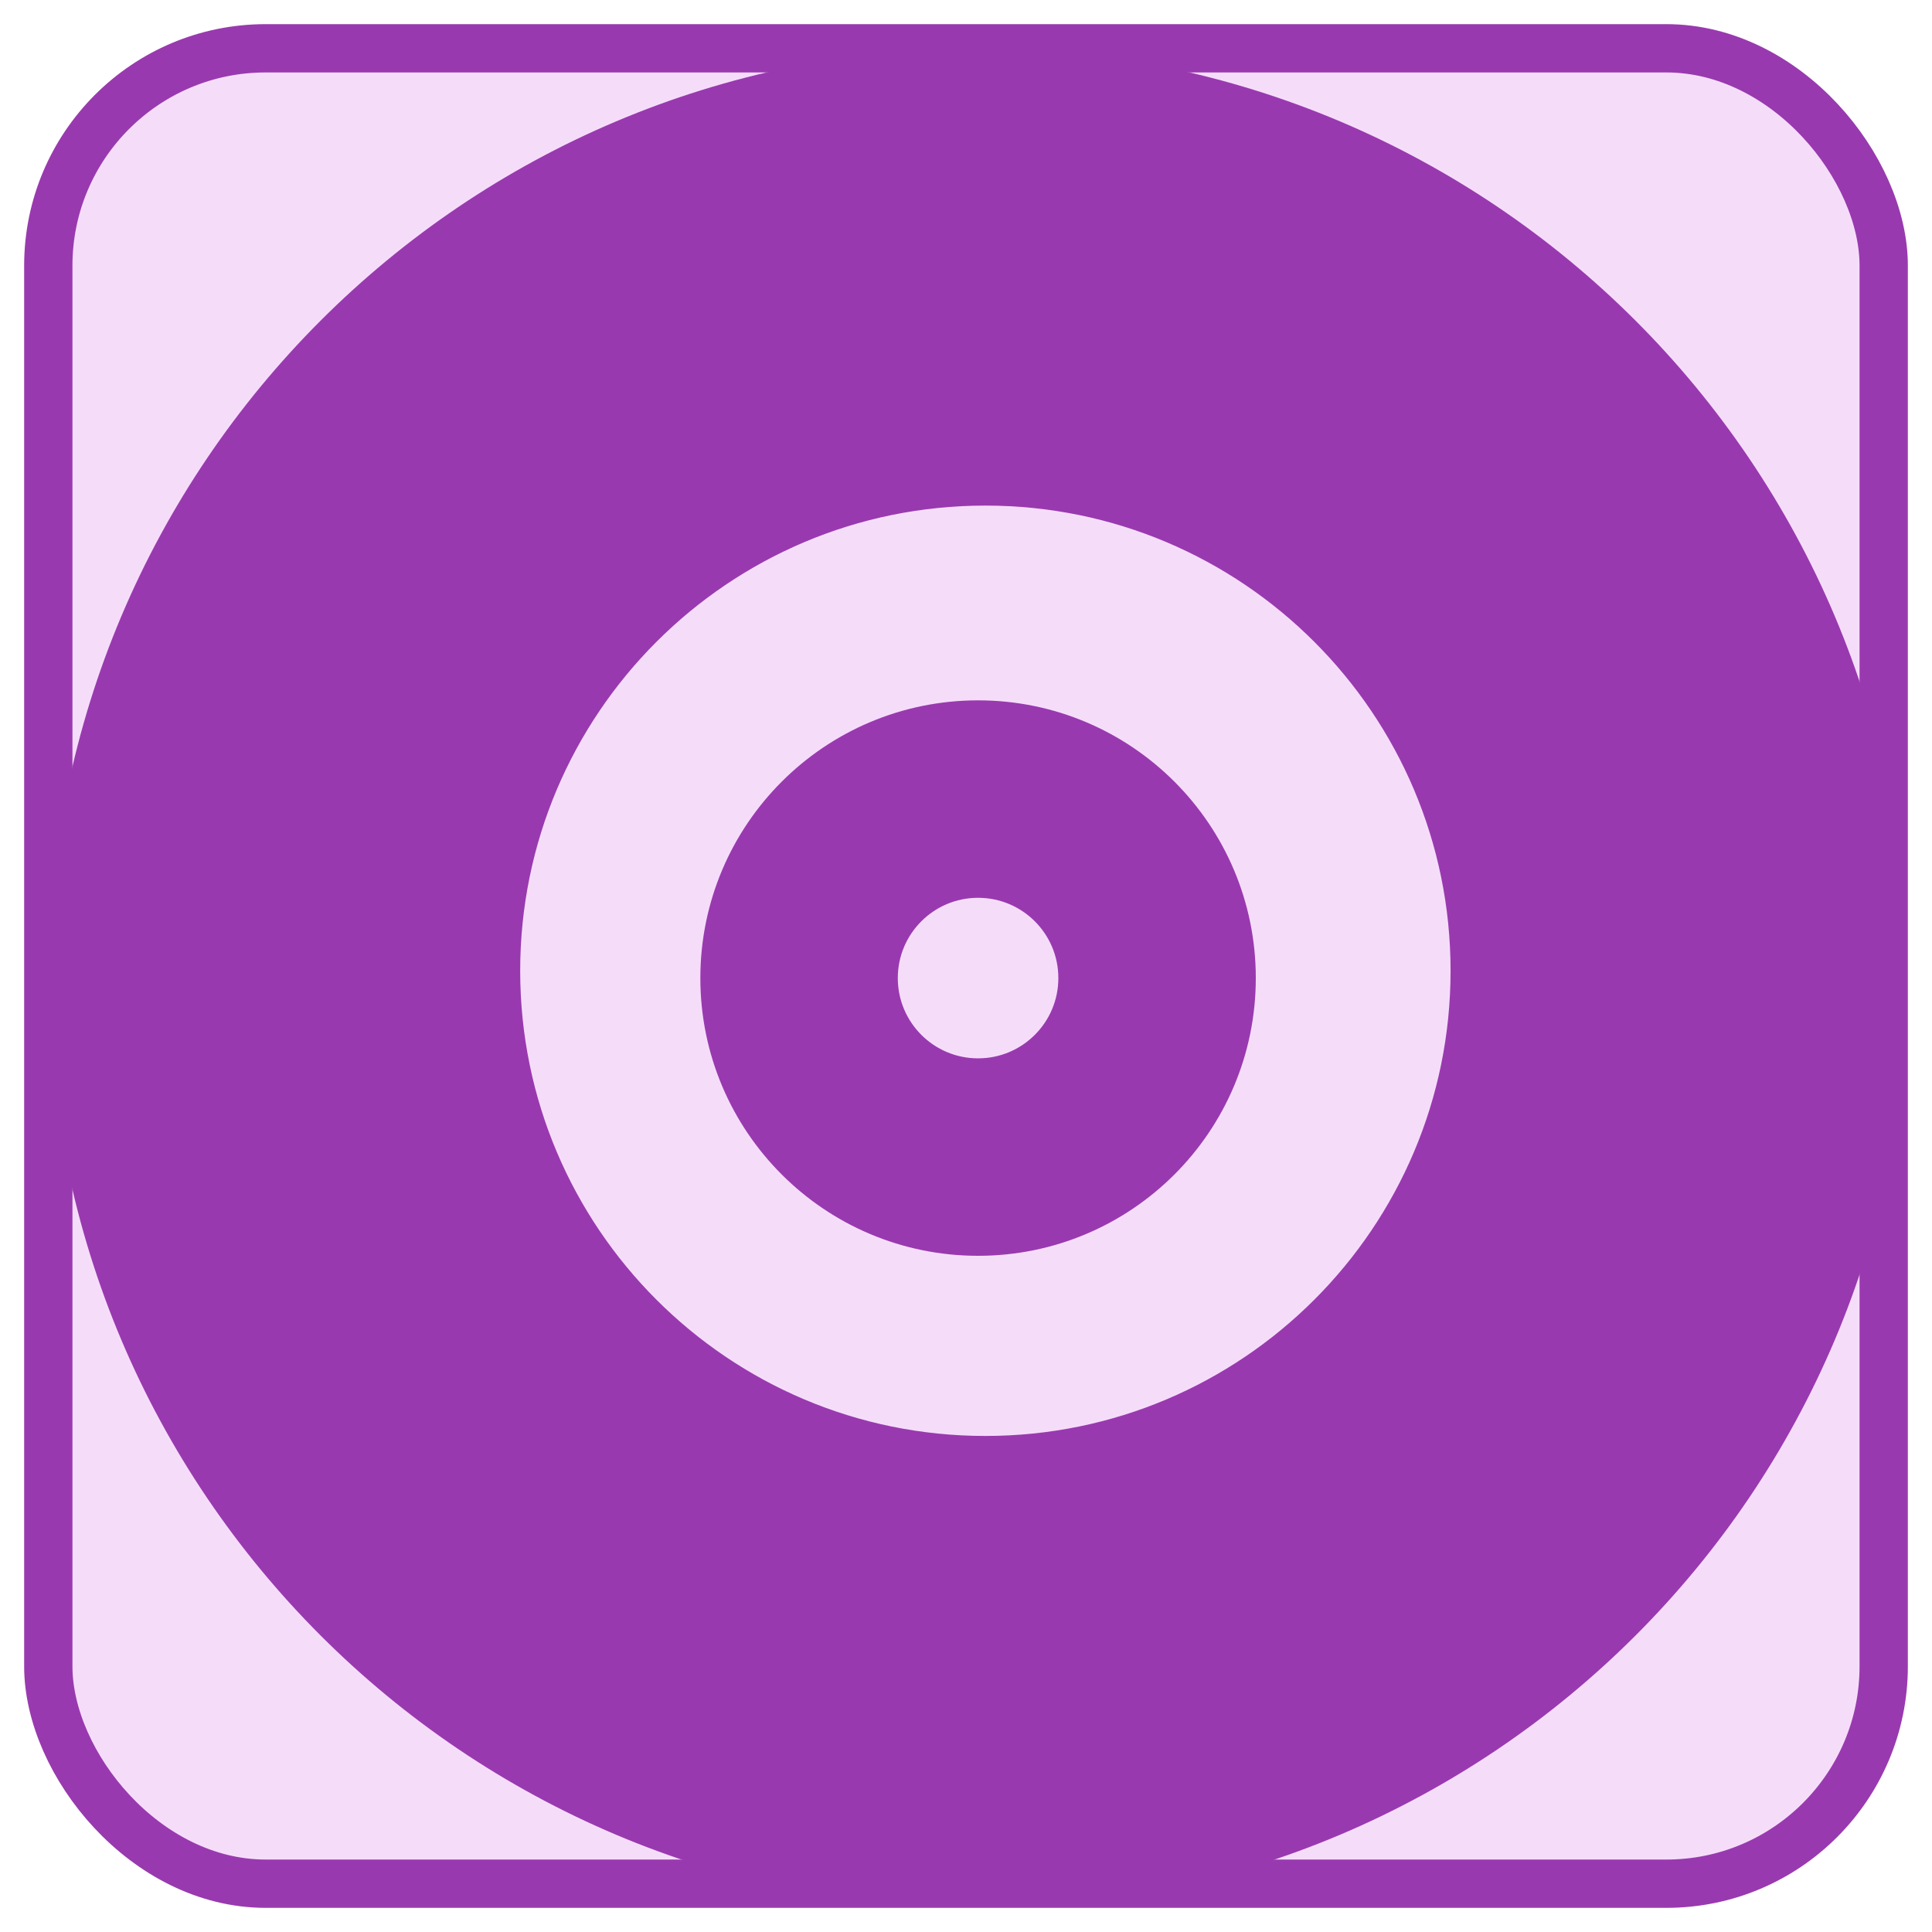 <?xml version="1.0" encoding="UTF-8"?>
<svg width="80px" height="80px" viewBox="0 0 80 80" version="1.1" xmlns="http://www.w3.org/2000/svg" xmlns:xlink="http://www.w3.org/1999/xlink">
    <title>CirclesStyle</title>
    <defs>
        <rect id="path-1" x="0" y="0" width="76" height="76" rx="9"></rect>
        <rect id="path-3" x="0" y="0" width="76" height="76" rx="9"></rect>
    </defs>
    <g id="CirclesStyle" stroke="none" stroke-width="1" fill="none" fill-rule="evenodd">
        <g id="path789-+-path789-copy-Mask-Copy" transform="translate(2, 2)">
            <mask id="mask-2" fill="white">
                <use xlink:href="#path-1"></use>
            </mask>
            <use id="Mask" fill="#F5DDFA" xlink:href="#path-1"></use>
            <path d="M38.5,28 C32.701,28 28,32.701 28,38.5 C28,44.299 32.701,49 38.5,49 C44.299,49 49,44.299 49,38.5 C49,32.701 44.299,28 38.5,28 Z M38.5,34.176 C40.888,34.176 42.824,36.112 42.824,38.5 C42.824,40.888 40.888,42.824 38.5,42.824 C36.112,42.824 34.176,40.888 34.176,38.5 C34.176,36.112 36.112,34.176 38.5,34.176 Z" id="Oval" stroke="#9939AF" stroke-width="2" fill="#9939AF" fill-rule="nonzero" mask="url(#mask-2)"></path>
            <path d="M38.5,1 C17.789,1 1,17.789 1,38.5 C1,59.211 17.789,76 38.5,76 C59.211,76 76,59.211 76,38.5 C76,17.789 59.211,1 38.5,1 Z M38.802,17.935 C49.993,17.935 59.065,27.007 59.065,38.198 C59.065,49.388 49.993,58.46 38.802,58.46 C27.612,58.46 18.54,49.388 18.54,38.198 C18.54,27.007 27.612,17.935 38.802,17.935 Z" id="Oval-Copy-3" stroke="#9939AF" stroke-width="2" fill="#9939AF" fill-rule="nonzero" mask="url(#mask-2)"></path>
            <mask id="mask-4" fill="white">
                <use xlink:href="#path-3"></use>
            </mask>
            <use id="Mask-Copy" stroke="#9939AF" stroke-width="2" stroke-linecap="round" stroke-linejoin="round" xlink:href="#path-3"></use>
        </g>
    </g>
</svg>